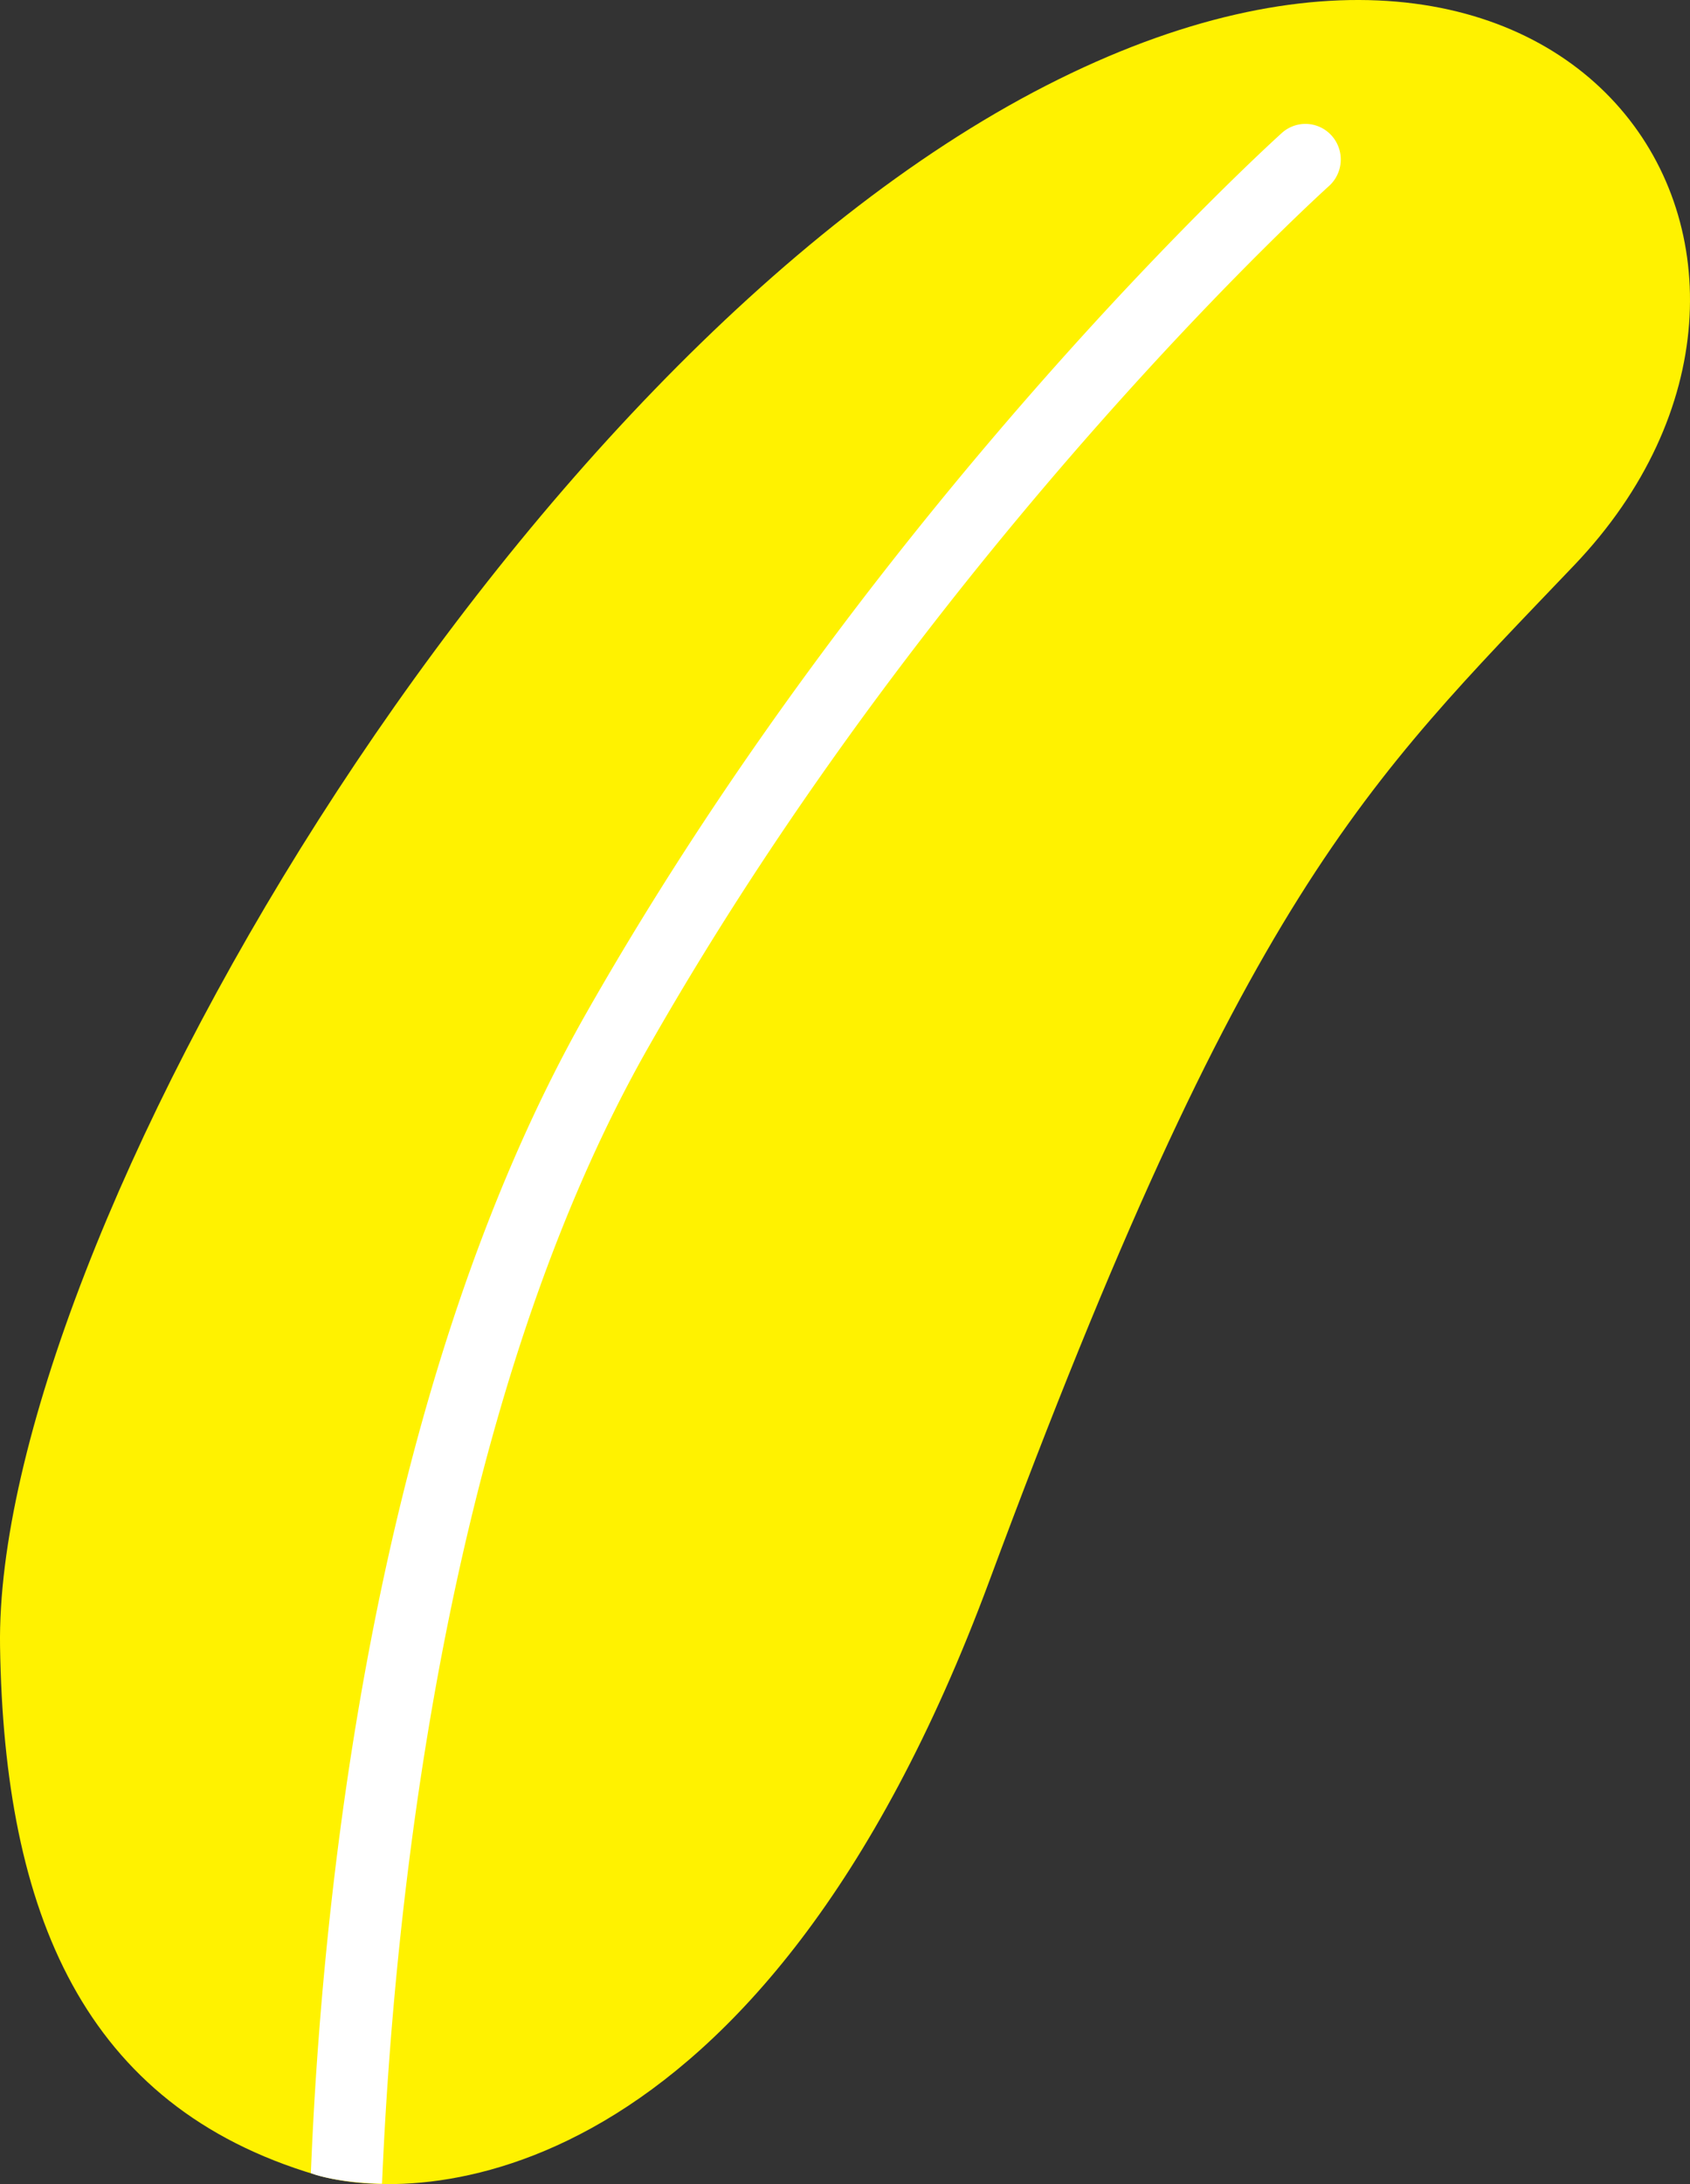 <svg xmlns="http://www.w3.org/2000/svg" width="72" height="93"><rect width="100%" height="100%" fill="#333333" stroke="none"/><path d="M13.457 92.605c4.222 1.255 18.903 1.084 28.69-25.282C53.03 38.006 58.15 33.413 67.072 24.062c12.273-12.864.45-32.164-22.503-20.418C21.617 15.389-.26 53.084.002 70.11c.176 11.363 3.565 19.555 13.455 22.495z" fill="#fff200"/><path d="M55.658 5.276a1.506 1.516 0 0 0-1.06.398S37.618 20.932 25.012 43.08c-9.265 16.275-11.33 38.413-11.768 49.454.073.022.14.05.213.073.682.202 1.657.35 2.819.375.45-10.72 2.47-32.798 11.35-48.396C39.95 22.935 56.605 7.934 56.605 7.934a1.506 1.516 0 0 0-.947-2.658z" style="line-height:normal;font-variant-ligatures:normal;font-variant-position:normal;font-variant-caps:normal;font-variant-numeric:normal;font-variant-alternates:normal;font-feature-settings:normal;text-indent:0;text-align:start;text-decoration-line:none;text-decoration-style:solid;text-decoration-color:#000;text-transform:none;text-orientation:mixed;white-space:normal;shape-padding:0;isolation:auto;mix-blend-mode:normal;solid-color:#000;solid-opacity:1" color="#000" font-weight="400" font-family="sans-serif" overflow="visible" fill="#ffffff"/></svg>
